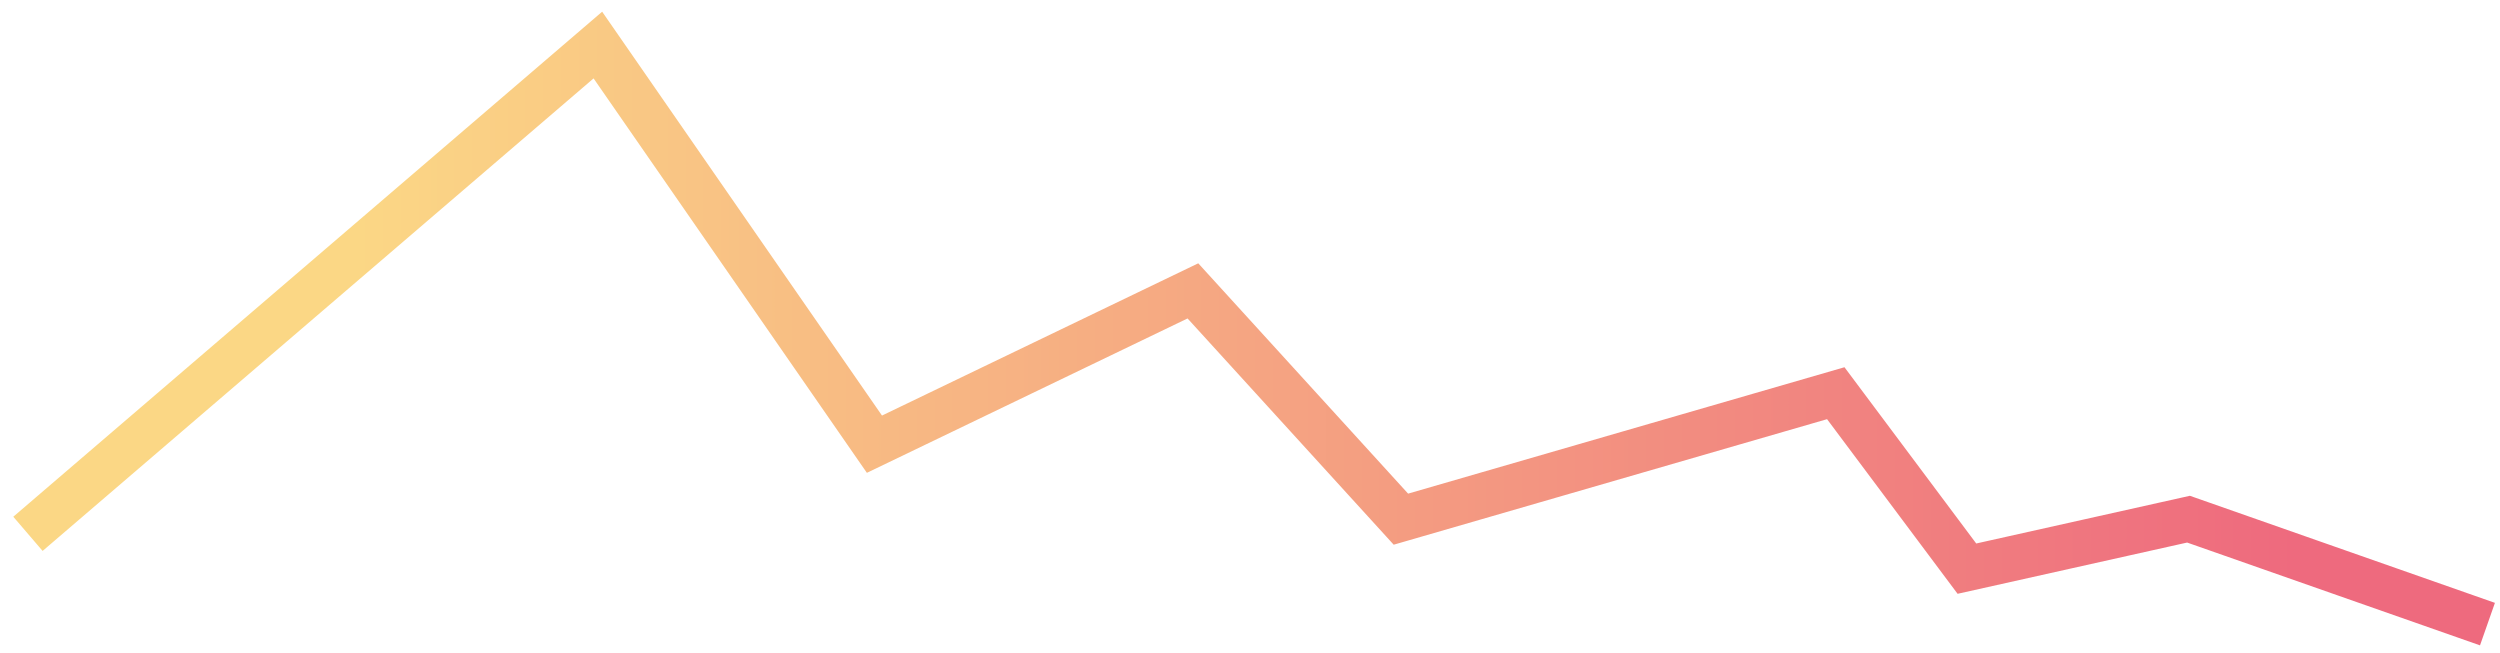 <svg width="111" height="29" viewBox="0 0 111 29" xmlns="http://www.w3.org/2000/svg"><title>B91909B8-9B6E-4248-A986-65612A5FC5FB</title><defs><linearGradient x1="12.957%" y1="80.245%" x2="92.84%" y2="80.245%" id="a"><stop stop-color="#FBD785" offset="0%"/><stop stop-color="#EE6A7E" offset="100%"/></linearGradient></defs><path d="M2 23.051L26.545 2l12.28 17.722 14.14-6.807L62.2 23.051l19.308-5.593 5.823 7.79 9.839-2.197 12.33 4.328" stroke-width="2" stroke="url(#a)" fill="none" fill-rule="evenodd" stroke-linecap="square"/></svg>